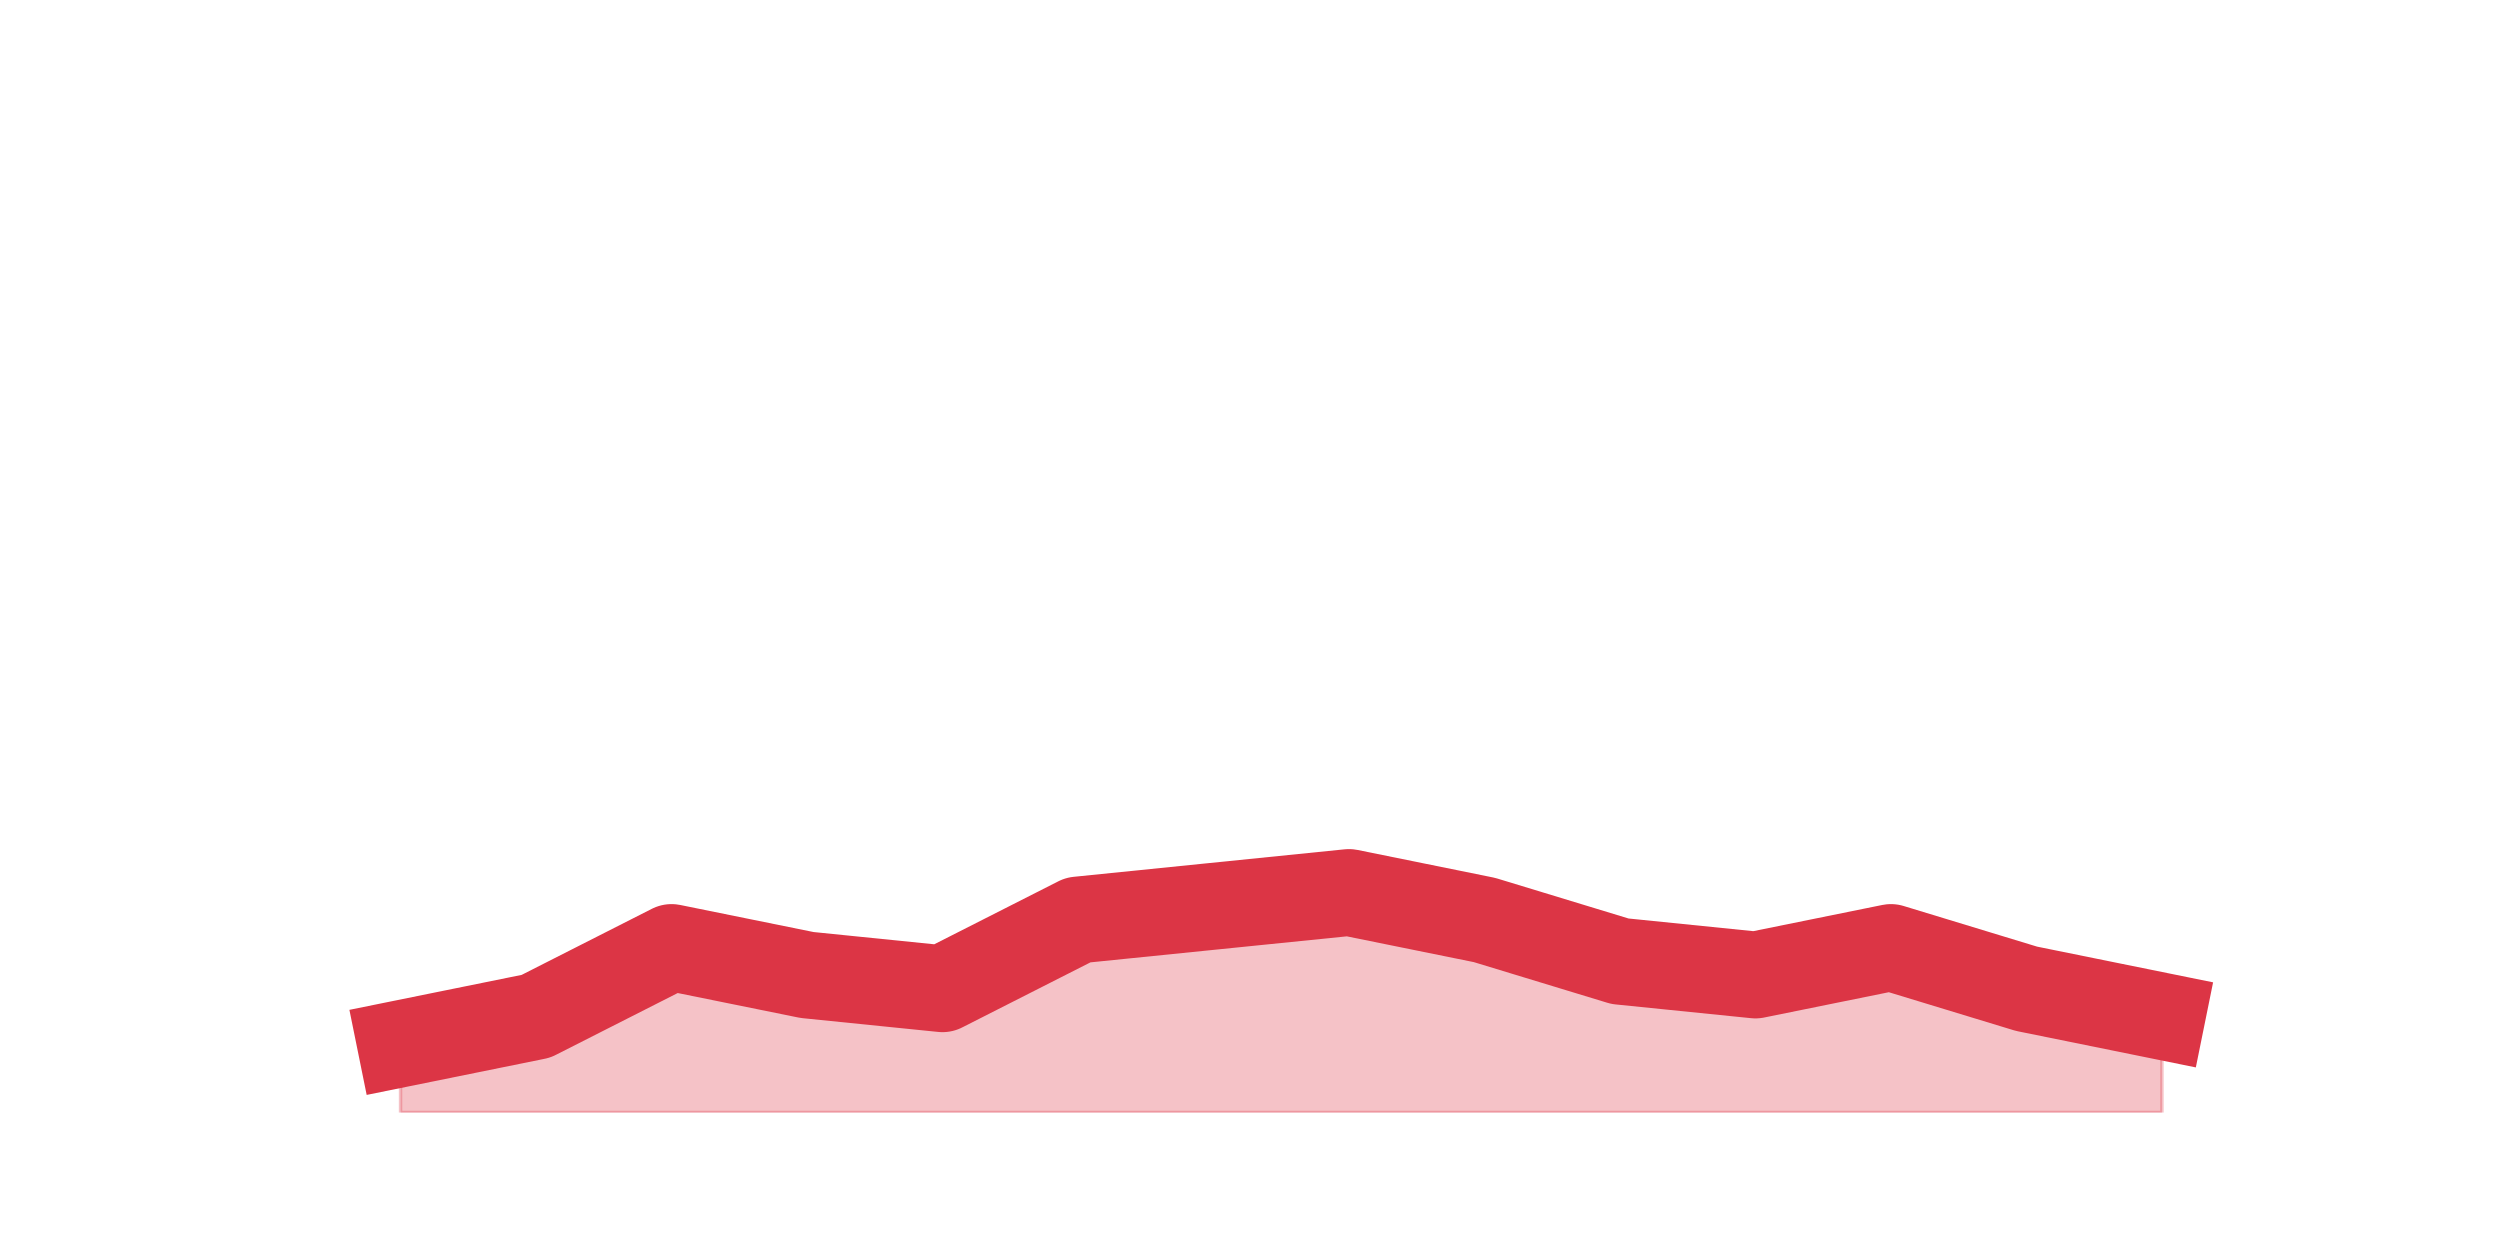 <?xml version="1.0" encoding="utf-8" standalone="no"?>
<!DOCTYPE svg PUBLIC "-//W3C//DTD SVG 1.1//EN"
  "http://www.w3.org/Graphics/SVG/1.1/DTD/svg11.dtd">
<svg height="360pt" version="1.1" viewBox="0 0 720 360" width="720pt" xmlns="http://www.w3.org/2000/svg" xmlns:xlink="http://www.w3.org/1999/xlink">
 <defs>
  <style type="text/css">*{stroke-linecap:butt;stroke-linejoin:round;}</style>
 </defs>
 <g id="figure_1">
  <g id="patch_1">
   <path d="M 0 360 
L 720 360 
L 720 0 
L 0 0 
z
" style="fill:none;"/>
  </g>
  <g id="axes_1">
   <g id="matplotlib.axis_1"/>
   <g id="matplotlib.axis_2"/>
   <g id="PolyCollection_1">
    <defs>
     <path d="M 115.364 -59.4 
L 115.364 -39.6 
L 154.385 -39.6 
L 193.406 -39.6 
L 232.427 -39.6 
L 271.448 -39.6 
L 310.469 -39.6 
L 349.49 -39.6 
L 388.51 -39.6 
L 427.531 -39.6 
L 466.552 -39.6 
L 505.573 -39.6 
L 544.594 -39.6 
L 583.615 -39.6 
L 622.636 -39.6 
L 622.636 -67.32 
L 622.636 -67.32 
L 583.615 -75.24 
L 544.594 -87.12 
L 505.573 -79.2 
L 466.552 -83.16 
L 427.531 -95.04 
L 388.51 -102.96 
L 349.49 -99 
L 310.469 -95.04 
L 271.448 -75.24 
L 232.427 -79.2 
L 193.406 -87.12 
L 154.385 -67.32 
L 115.364 -59.4 
z
" id="mcea4a0c5e3" style="stroke:#dc3545;stroke-opacity:0.3;"/>
    </defs>
    <g clip-path="url(#p831a122959)">
     <use style="fill:#dc3545;fill-opacity:0.3;stroke:#dc3545;stroke-opacity:0.3;" x="0" xlink:href="#mcea4a0c5e3" y="360"/>
    </g>
   </g>
   <g id="line2d_1">
    <path clip-path="url(#p831a122959)" d="M 115.364 300.6 
L 154.385 292.68 
L 193.406 272.88 
L 232.427 280.8 
L 271.448 284.76 
L 310.469 264.96 
L 349.49 261 
L 388.51 257.04 
L 427.531 264.96 
L 466.552 276.84 
L 505.573 280.8 
L 544.594 272.88 
L 583.615 284.76 
L 622.636 292.68 
" style="fill:none;stroke:#dc3545;stroke-linecap:square;stroke-width:25;"/>
   </g>
  </g>
 </g>
 <defs>
  <clipPath id="p831a122959">
   <rect height="277.2" width="558" x="90" y="43.2"/>
  </clipPath>
 </defs>
</svg>
